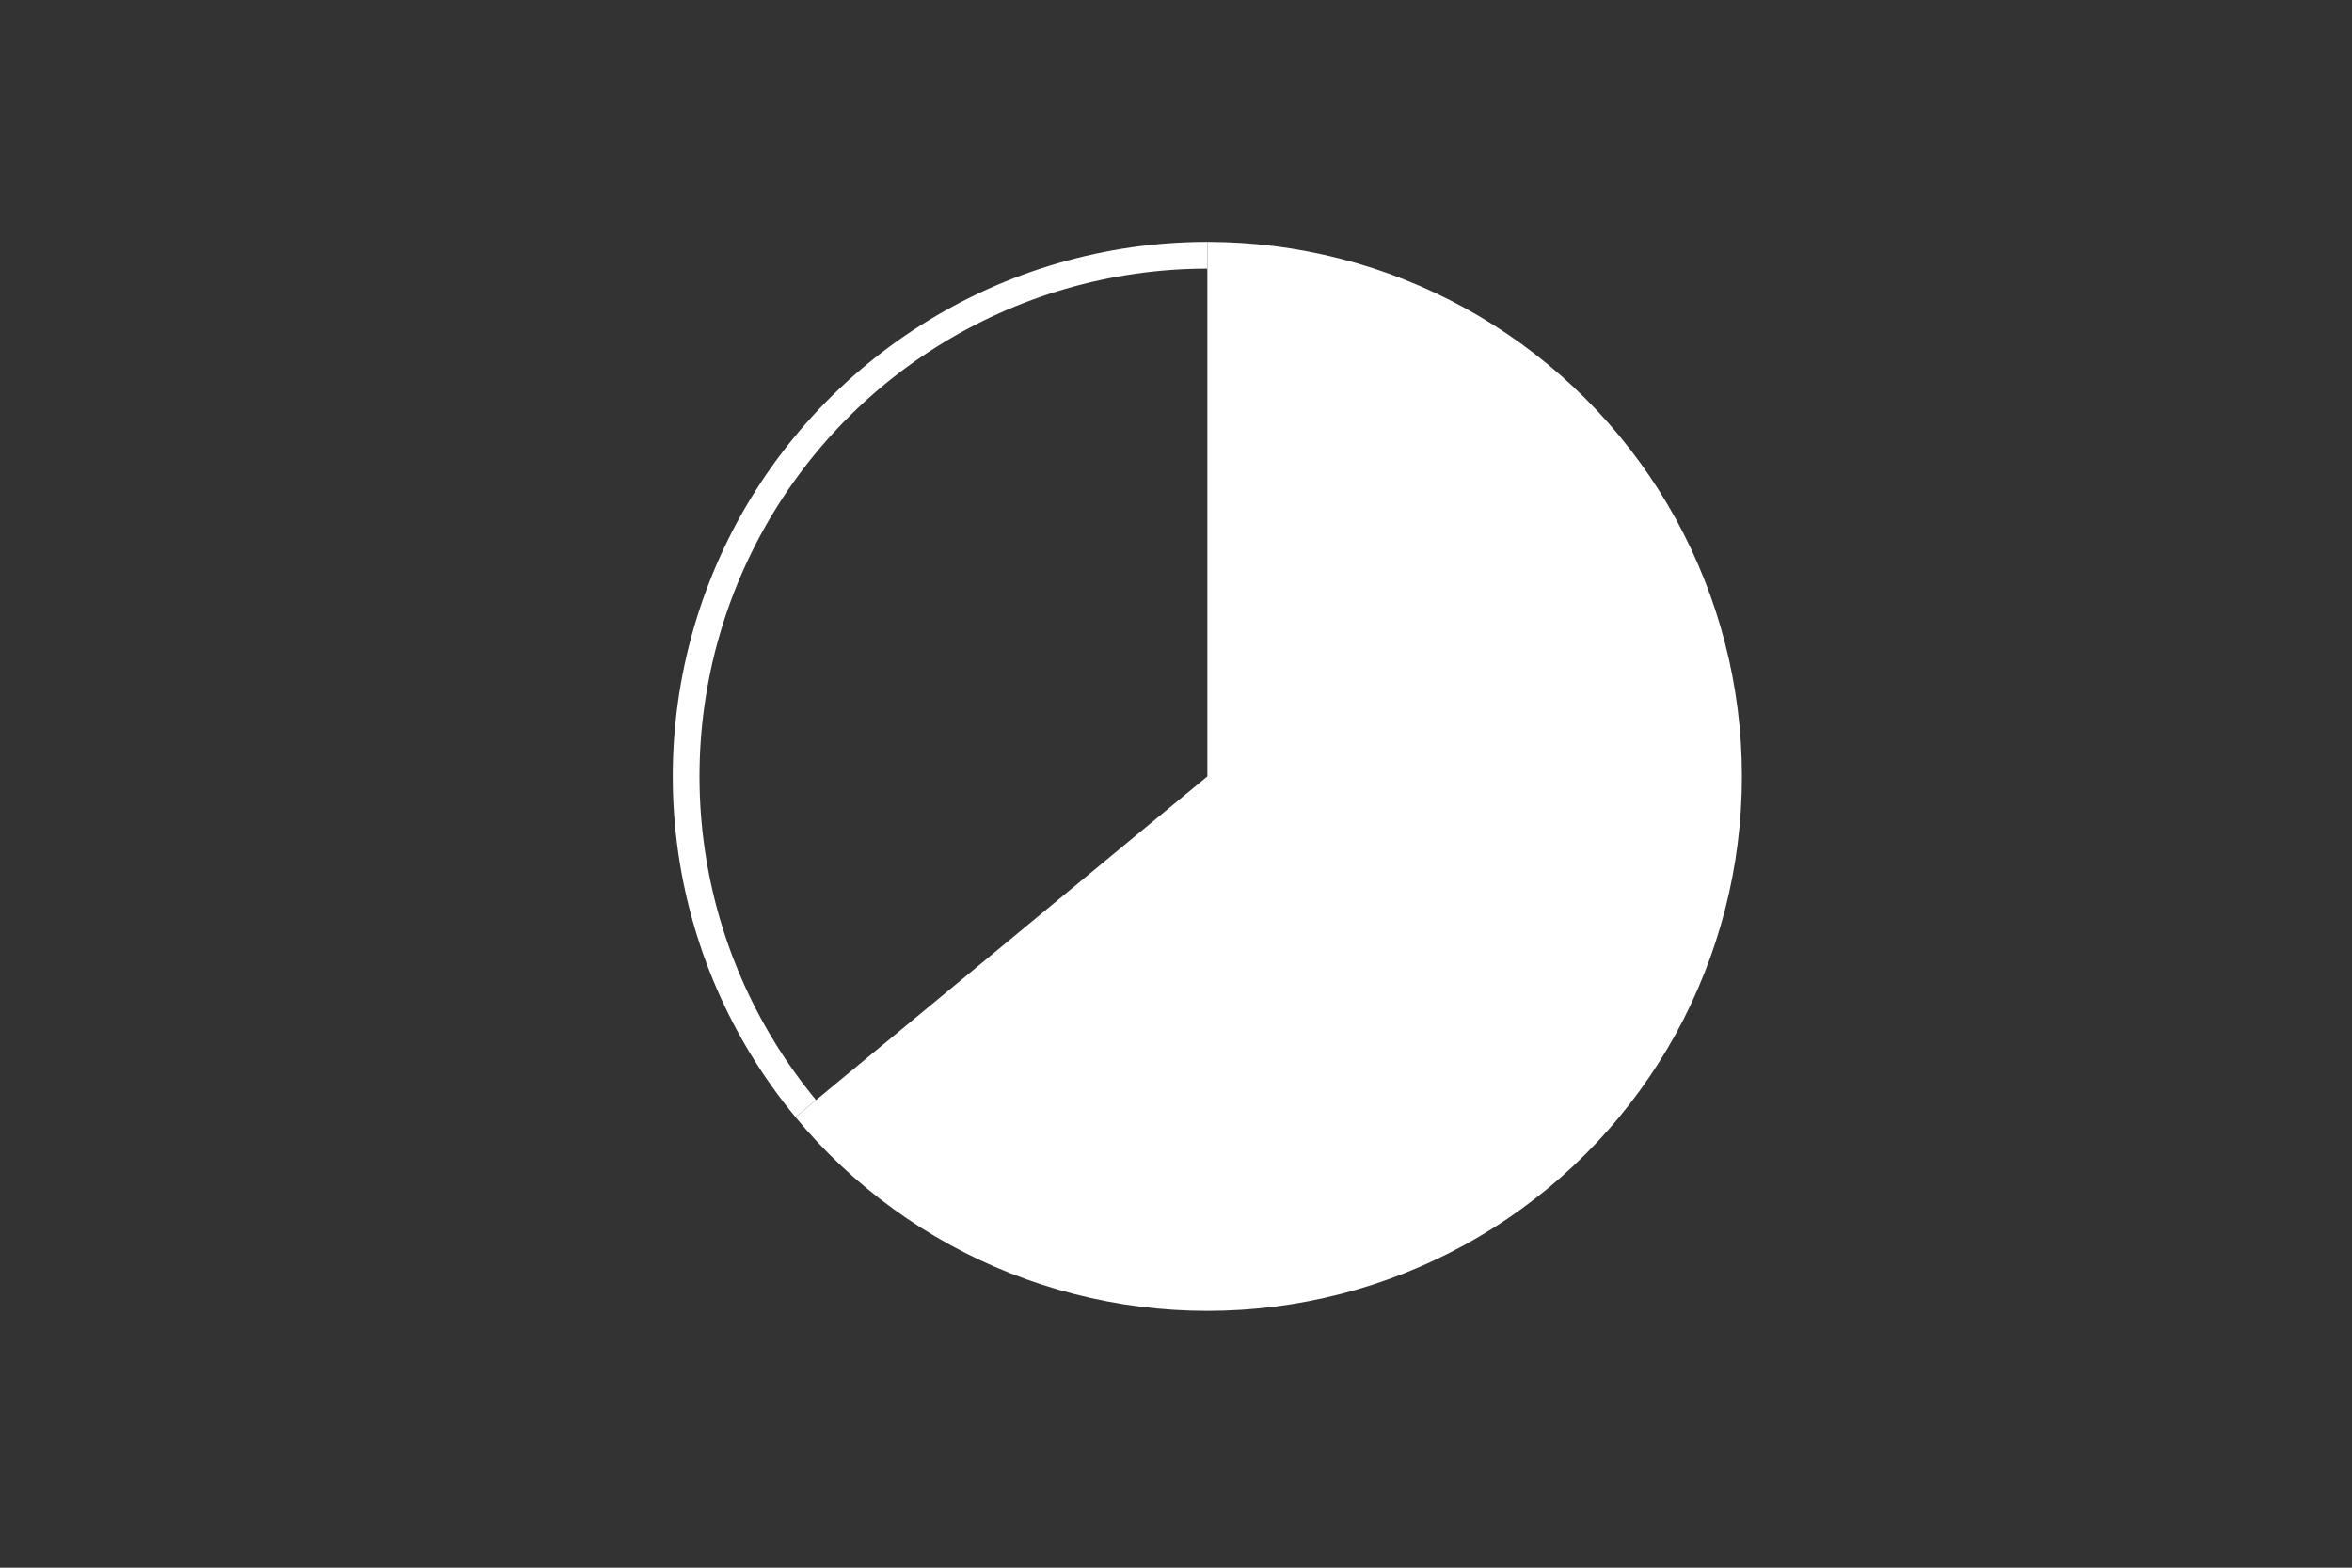 <svg height="288pt" stroke-linejoin="round" viewBox="0 0 432 288" width="432pt" xmlns="http://www.w3.org/2000/svg"><rect x="0" y="0" width="432" height="288" fill="#333333" stroke="none"/><g stroke-linejoin="round"><path d="m0 288h432v-288h-432z" fill="none"/><g fill="#fff"><path d="m146.104 205.218c10.541 12.742 24.133 22.617 39.509 28.705 15.376 6.088 32.044 8.194 48.451 6.121 16.407-2.073 32.028-8.257 45.407-17.978 13.379-9.721 24.088-22.665 31.129-37.629 7.041-14.964 10.189-31.466 9.151-47.971s-6.23-32.483-15.091-46.446c-8.861-13.963-21.108-25.464-35.6-33.431s-30.764-12.145-47.302-12.145v98.187z"/><path d="m221.758 44.444c-18.63 0-36.881 5.302-52.611 15.285-15.73 9.983-28.299 24.239-36.231 41.096-7.932 16.857-10.906 35.629-8.571 54.112 2.335 18.483 9.883 35.926 21.758 50.281l3.783-3.129c-11.282-13.637-18.452-30.208-20.67-47.767s.606-35.392 8.142-51.407c7.536-16.014 19.476-29.558 34.42-39.041 14.944-9.483 32.282-14.521 49.981-14.521z"/></g></g></svg>